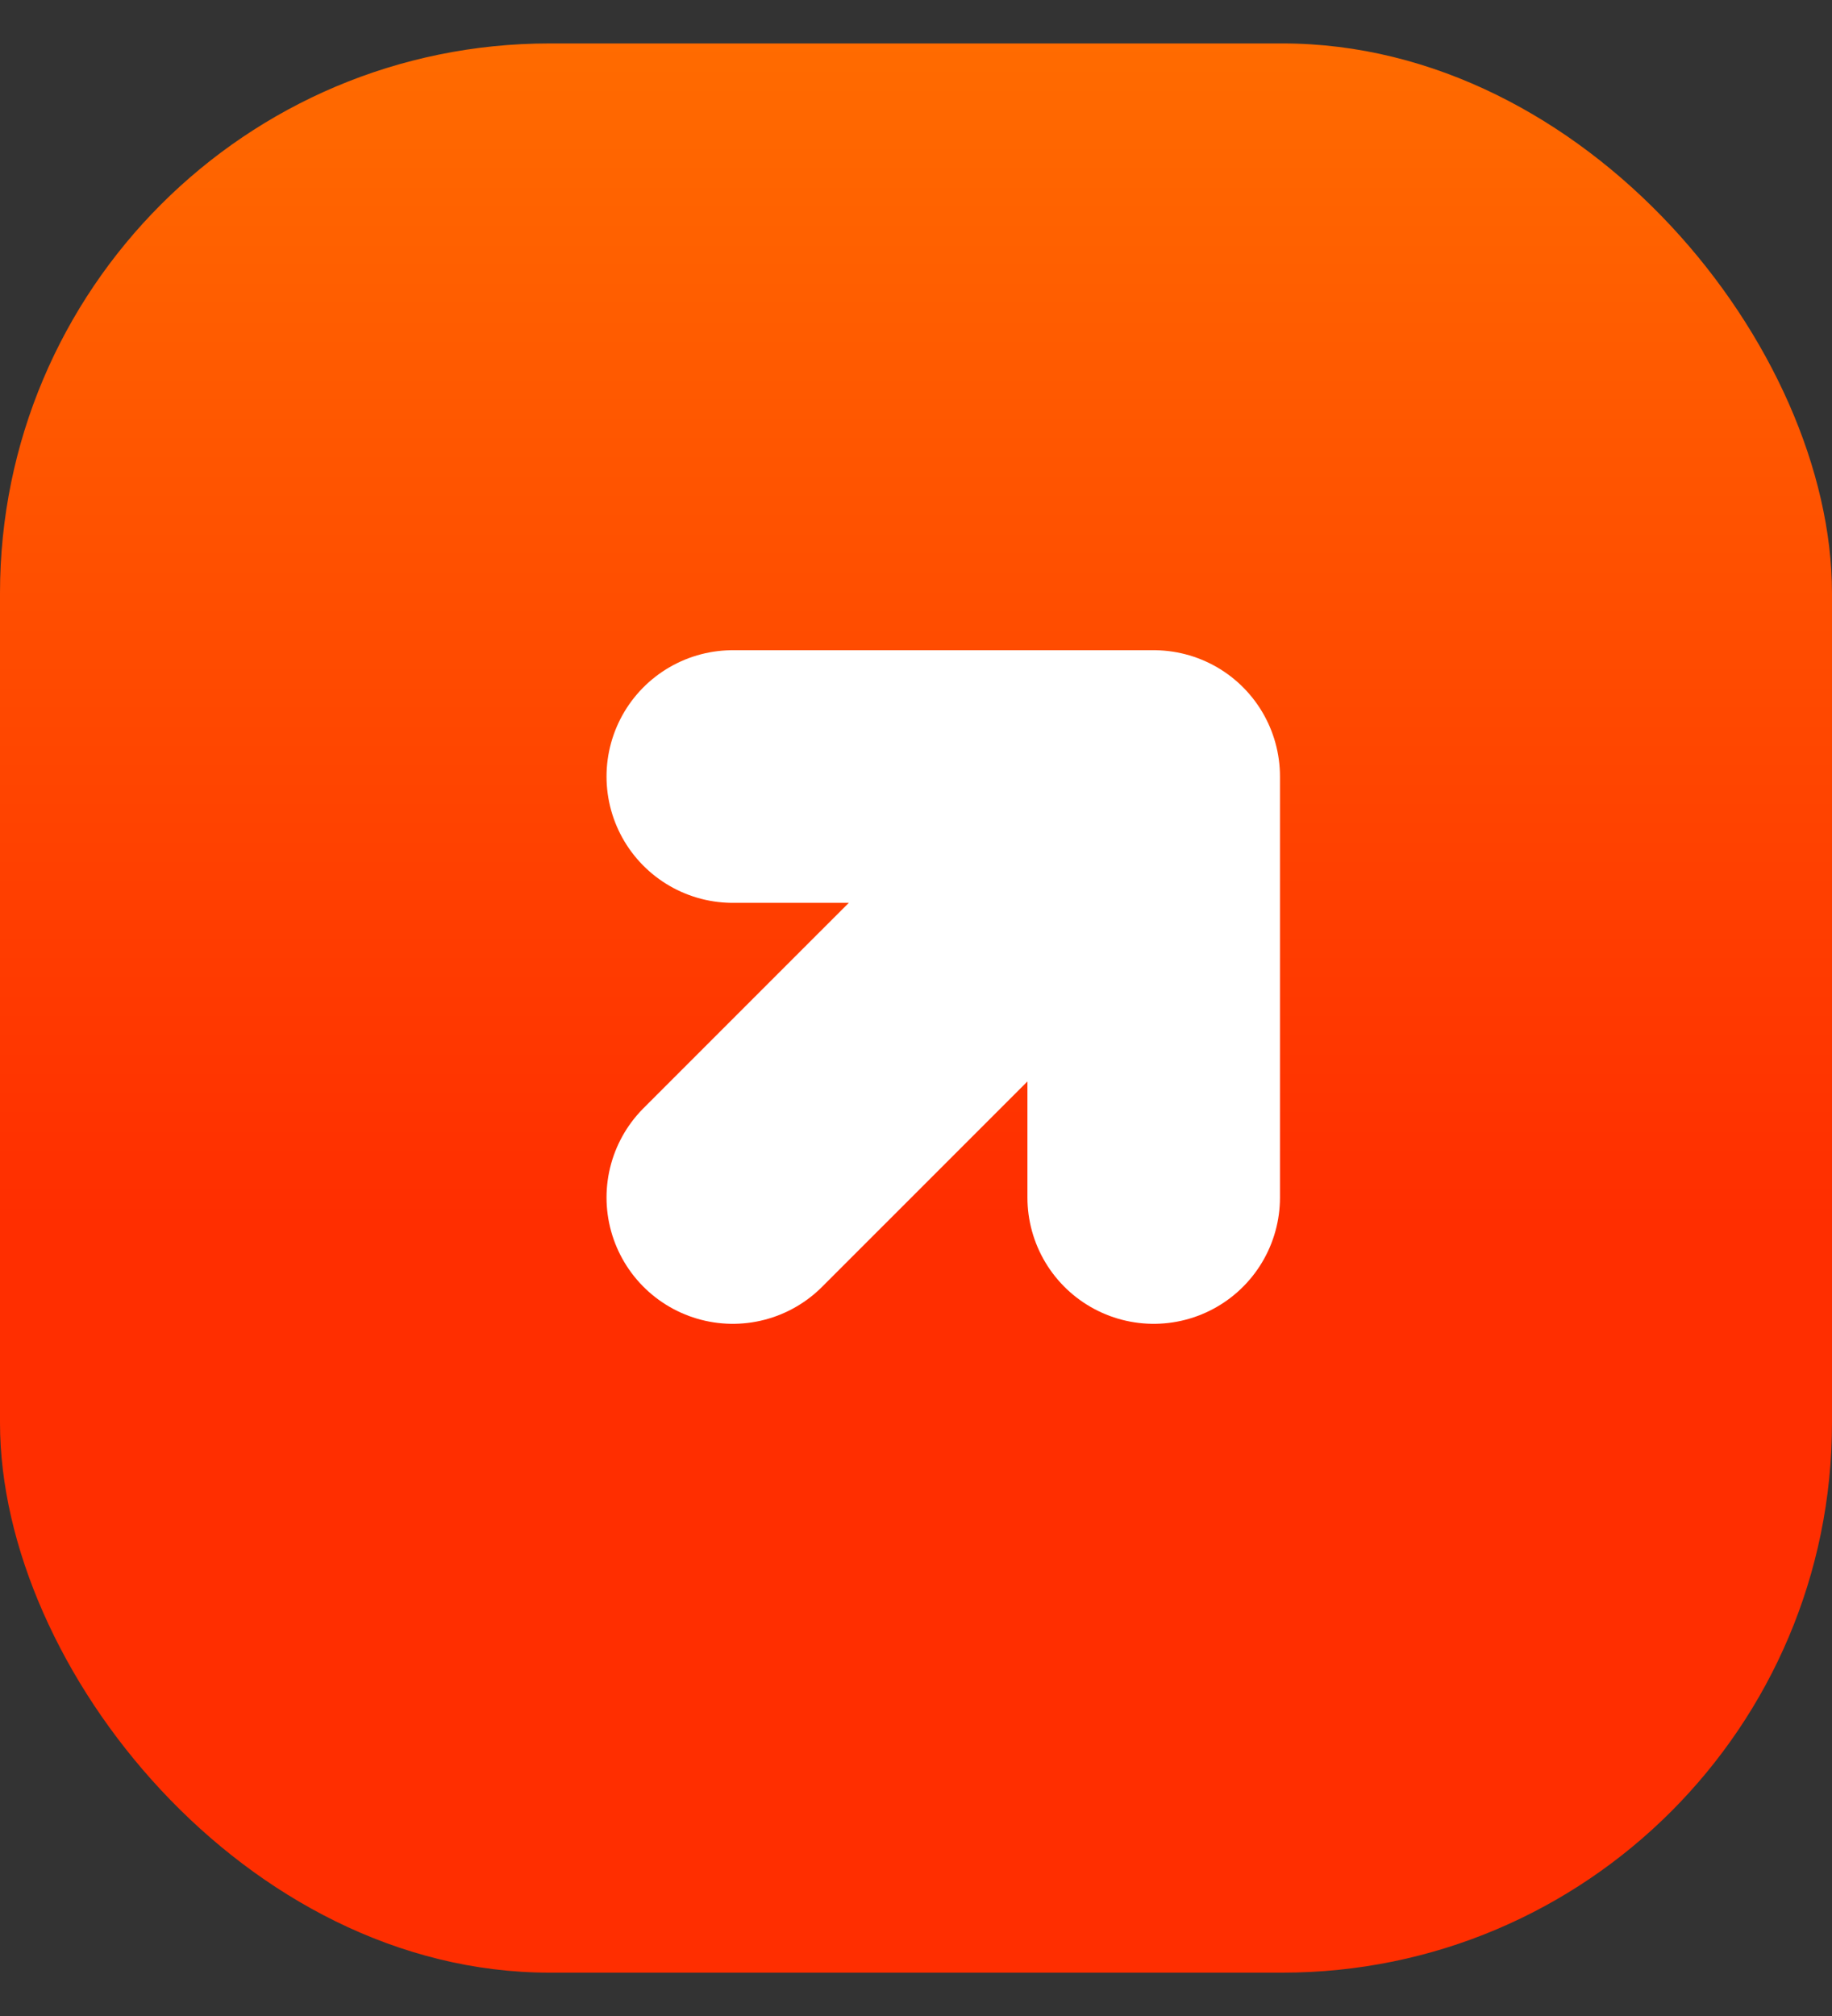 <svg width="20" height="22" fill="none" xmlns="http://www.w3.org/2000/svg"><rect width="100%" height="100%" fill="#333333" stroke="none"/><rect y=".474" width="20" height="21.053" rx="6" fill="url(#a)"/><path d="m8 13.068 4.595-4.594m0 0H8m4.595 0v4.594" stroke="#fff" stroke-width="2.757" stroke-linecap="round" stroke-linejoin="round"/><defs><linearGradient id="a" x1="10" y1=".474" x2="10" y2="21.526" gradientUnits="userSpaceOnUse"><stop stop-color="#FF6B00"/><stop offset=".609" stop-color="#FF2E00"/></linearGradient></defs></svg>